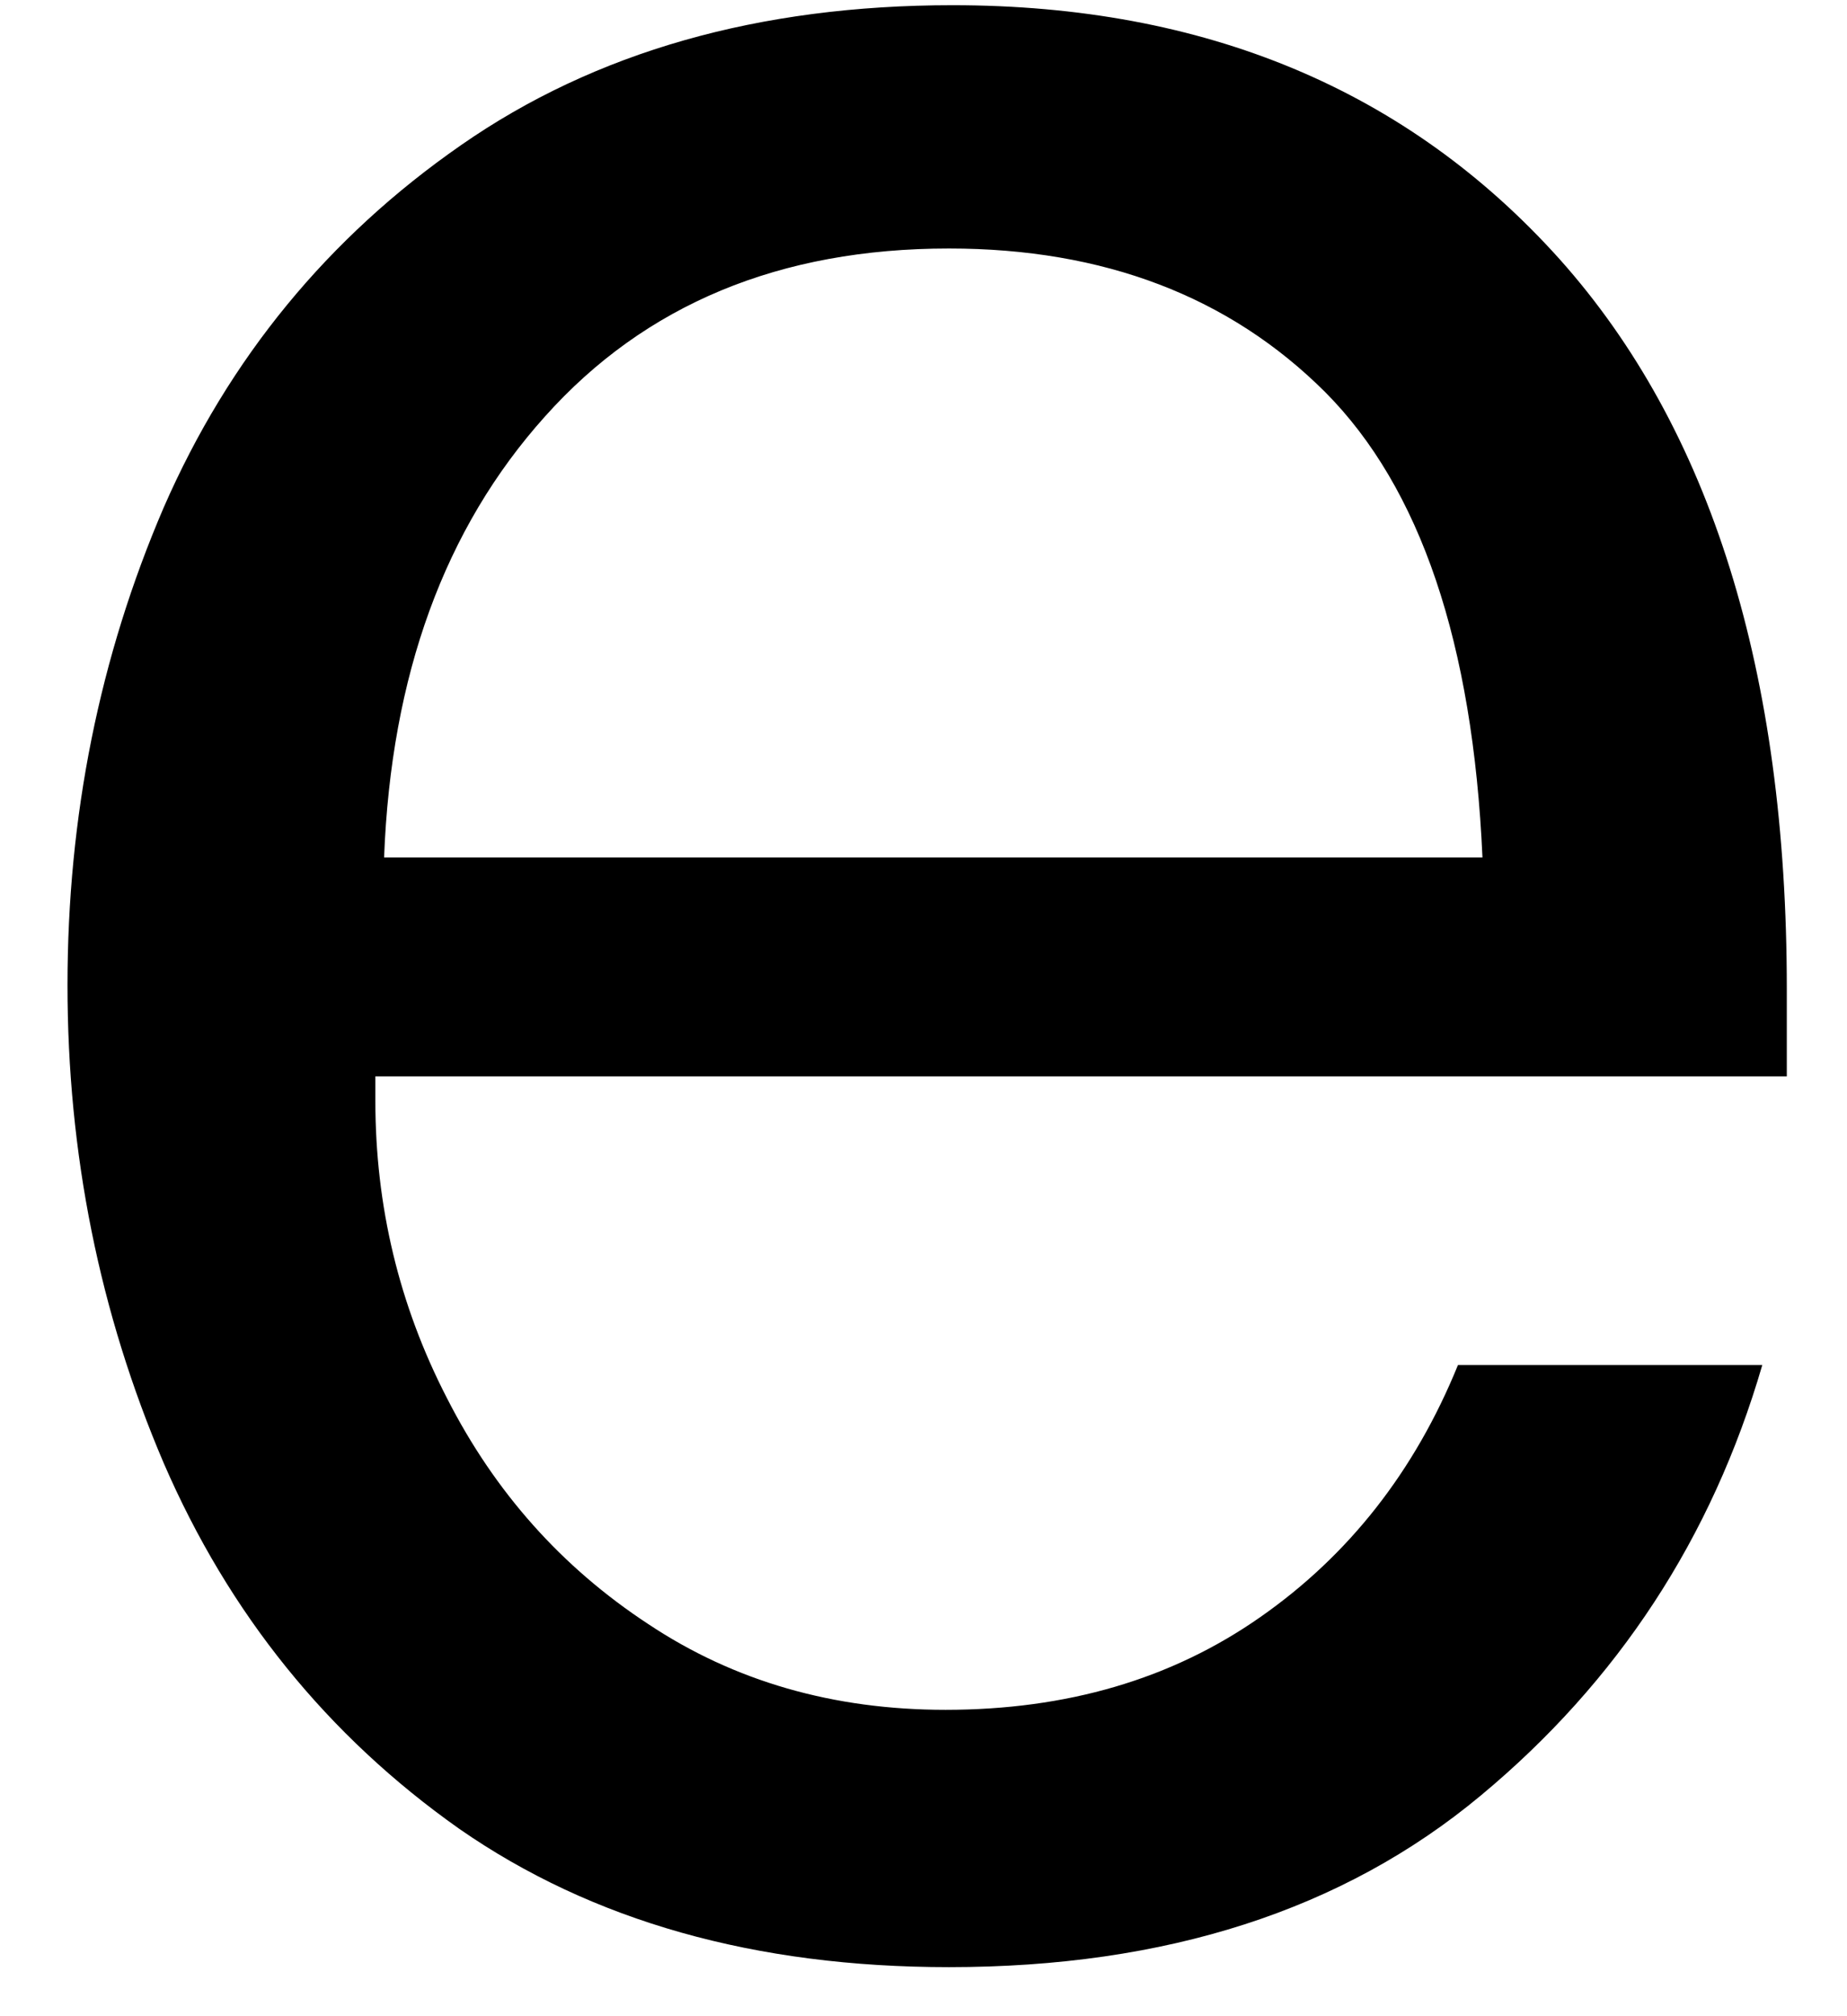 <svg width="22" height="24" viewBox="0 0 22 24" fill="none" xmlns="http://www.w3.org/2000/svg">
<path d="M11.304 23.416C8.997 23.416 7.054 22.869 5.471 21.77C3.898 20.661 2.726 19.207 1.95 17.416C1.184 15.624 0.804 13.728 0.804 11.728C0.804 9.718 1.184 7.822 1.95 6.041C2.726 4.265 3.908 2.827 5.491 1.728C7.085 0.619 9.038 0.062 11.346 0.062C14.356 0.062 16.767 1.072 18.575 3.083C20.377 5.098 21.283 7.994 21.283 11.77V12.812H4.471V13.103C4.471 14.353 4.752 15.536 5.325 16.645C5.893 17.76 6.689 18.655 7.721 19.332C8.747 20.015 9.929 20.353 11.262 20.353C12.705 20.353 13.955 19.989 15.012 19.249C16.064 18.515 16.851 17.515 17.366 16.249H20.991C20.392 18.306 19.273 20.015 17.637 21.374C15.997 22.739 13.887 23.416 11.304 23.416ZM17.658 10.207C17.544 7.655 16.919 5.806 15.783 4.666C14.643 3.53 13.148 2.958 11.304 2.958C9.288 2.958 7.684 3.624 6.491 4.958C5.294 6.291 4.658 8.041 4.575 10.207H17.658Z" fill="black"/>
</svg>
